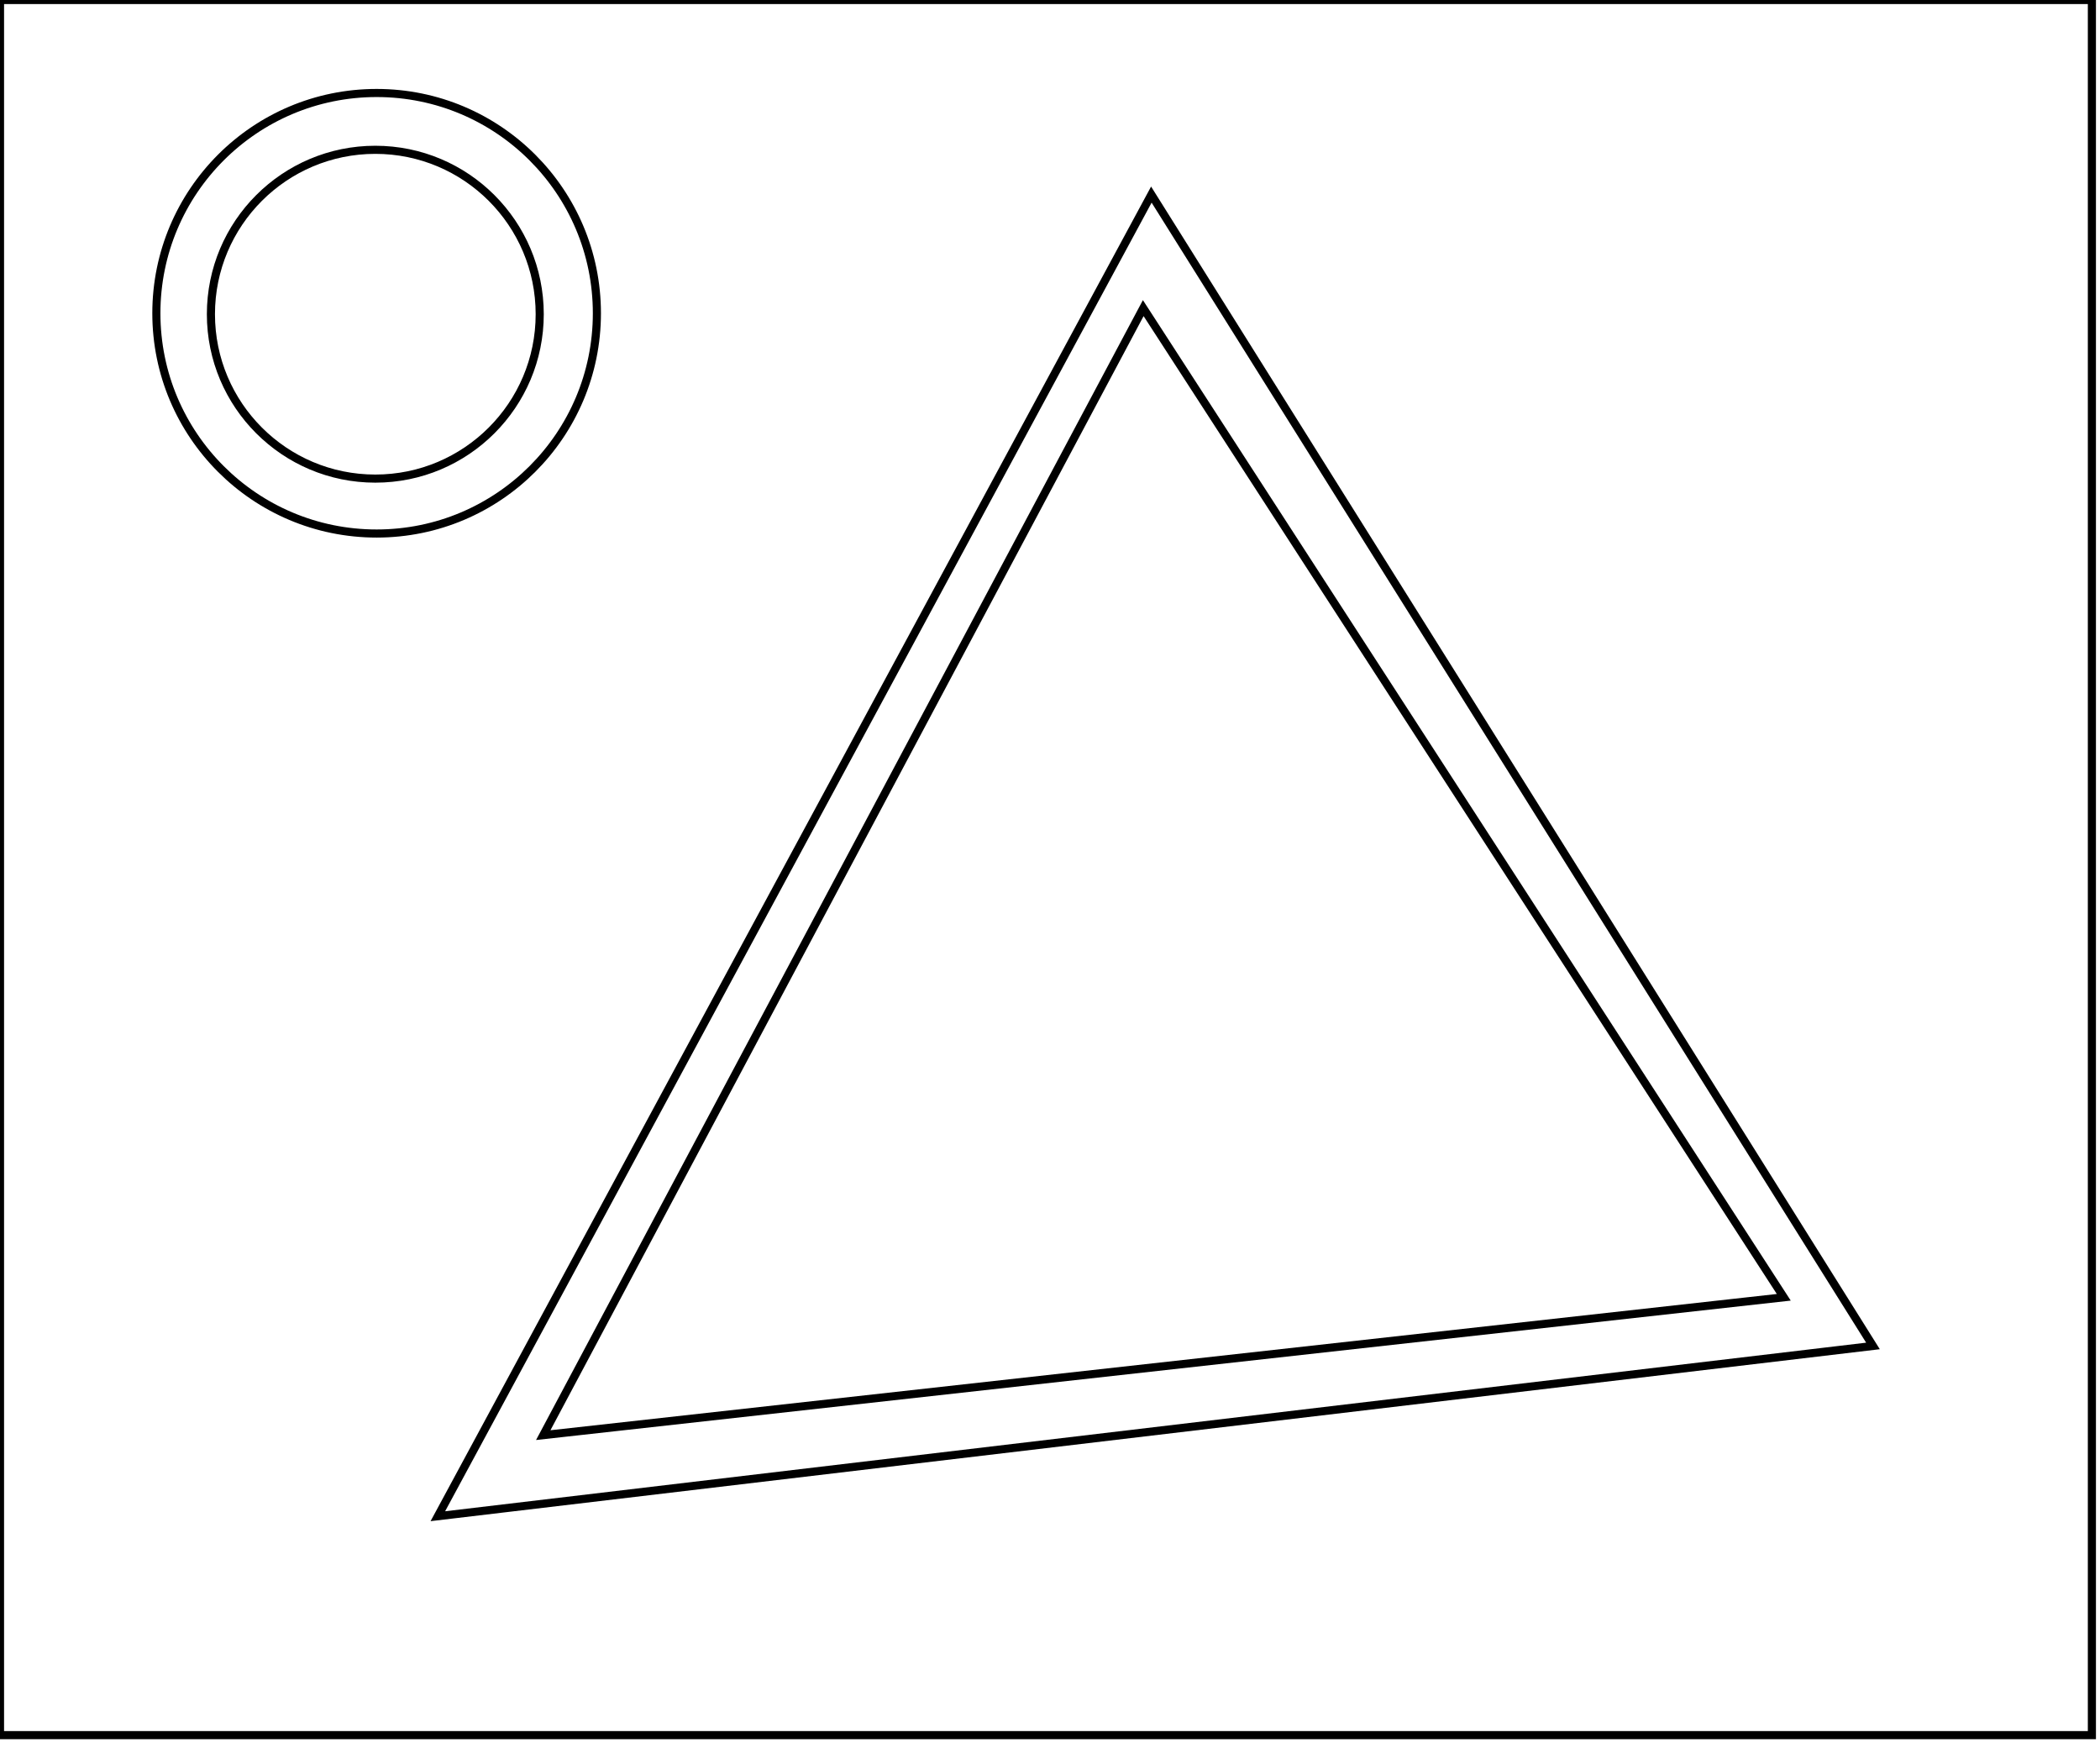 <?xml version="1.0" encoding="utf-8" ?>
<svg baseProfile="full" height="215" version="1.1" width="259" xmlns="http://www.w3.org/2000/svg" xmlns:ev="http://www.w3.org/2001/xml-events" xmlns:xlink="http://www.w3.org/1999/xlink"><defs /><rect fill="white" height="215" width="259" x="0" y="0" /><path d="M 141,38 L 67,177 L 220,160 Z" fill="none" stroke="black" stroke-width="1" /><path d="M 142,24 L 231,166 L 54,187 Z" fill="none" stroke="black" stroke-width="1" /><circle cx="46.289" cy="38.752" fill="none" r="20.276" stroke="black" stroke-width="1" /><circle cx="46.451" cy="38.635" fill="none" r="27.166" stroke="black" stroke-width="1" /><path d="M 0,0 L 0,214 L 258,214 L 258,0 Z" fill="none" stroke="black" stroke-width="1" /></svg>